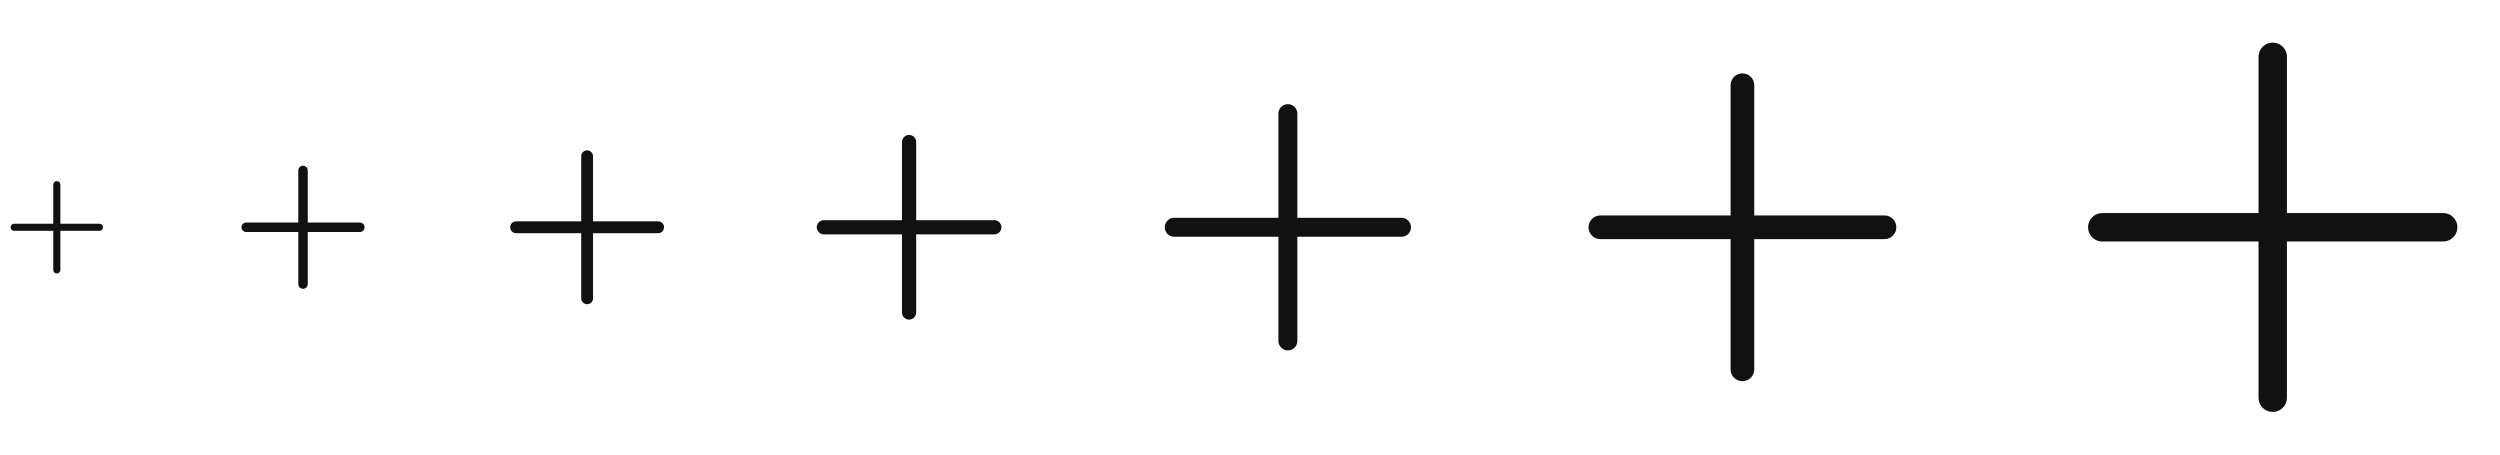 <svg width="264" height="48" viewBox="0 0 264 48" fill="none" xmlns="http://www.w3.org/2000/svg">
<g id="Add">
<g clip-path="url(#clip0_1107_691)">
<g id="Size=12px, Filled=false">
<path id="Vector" d="M6 19.5V28.5M1.5 24H10.5" stroke="#111111" stroke-width="0.75" stroke-linecap="round" stroke-linejoin="round"/>
</g>
<g id="Size=16px, Filled=false">
<path id="Vector_2" d="M32 18V30M26 24H38" stroke="#111111" stroke-linecap="round" stroke-linejoin="round"/>
</g>
<g id="Size=20px, Filled=false">
<path id="Vector_3" d="M62 16.5V31.5M54.5 24H69.5" stroke="#111111" stroke-width="1.25" stroke-linecap="round" stroke-linejoin="round"/>
</g>
<g id="Size=24px, Filled=false">
<path id="Vector_4" d="M96 15V33M87 24H105" stroke="#111111" stroke-width="1.5" stroke-linecap="round" stroke-linejoin="round"/>
</g>
<g id="Size=32px, Filled=false">
<path id="Vector_5" d="M136 12V36M124 24H148" stroke="#111111" stroke-width="2" stroke-linecap="round" stroke-linejoin="round"/>
</g>
<g id="Size=40px, Filled=false">
<path id="Vector_6" d="M184 9V39M169 24H199" stroke="#111111" stroke-width="2.5" stroke-linecap="round" stroke-linejoin="round"/>
</g>
<g id="Size=48px, Filled=false">
<path id="Vector_7" d="M240 6V42M222 24H258" stroke="#111111" stroke-width="3" stroke-linecap="round" stroke-linejoin="round"/>
</g>
</g>
</g>
<defs>
<clipPath id="clip0_1107_691">
<rect width="264" height="48" rx="5" fill="white"/>
</clipPath>
</defs>
</svg>

